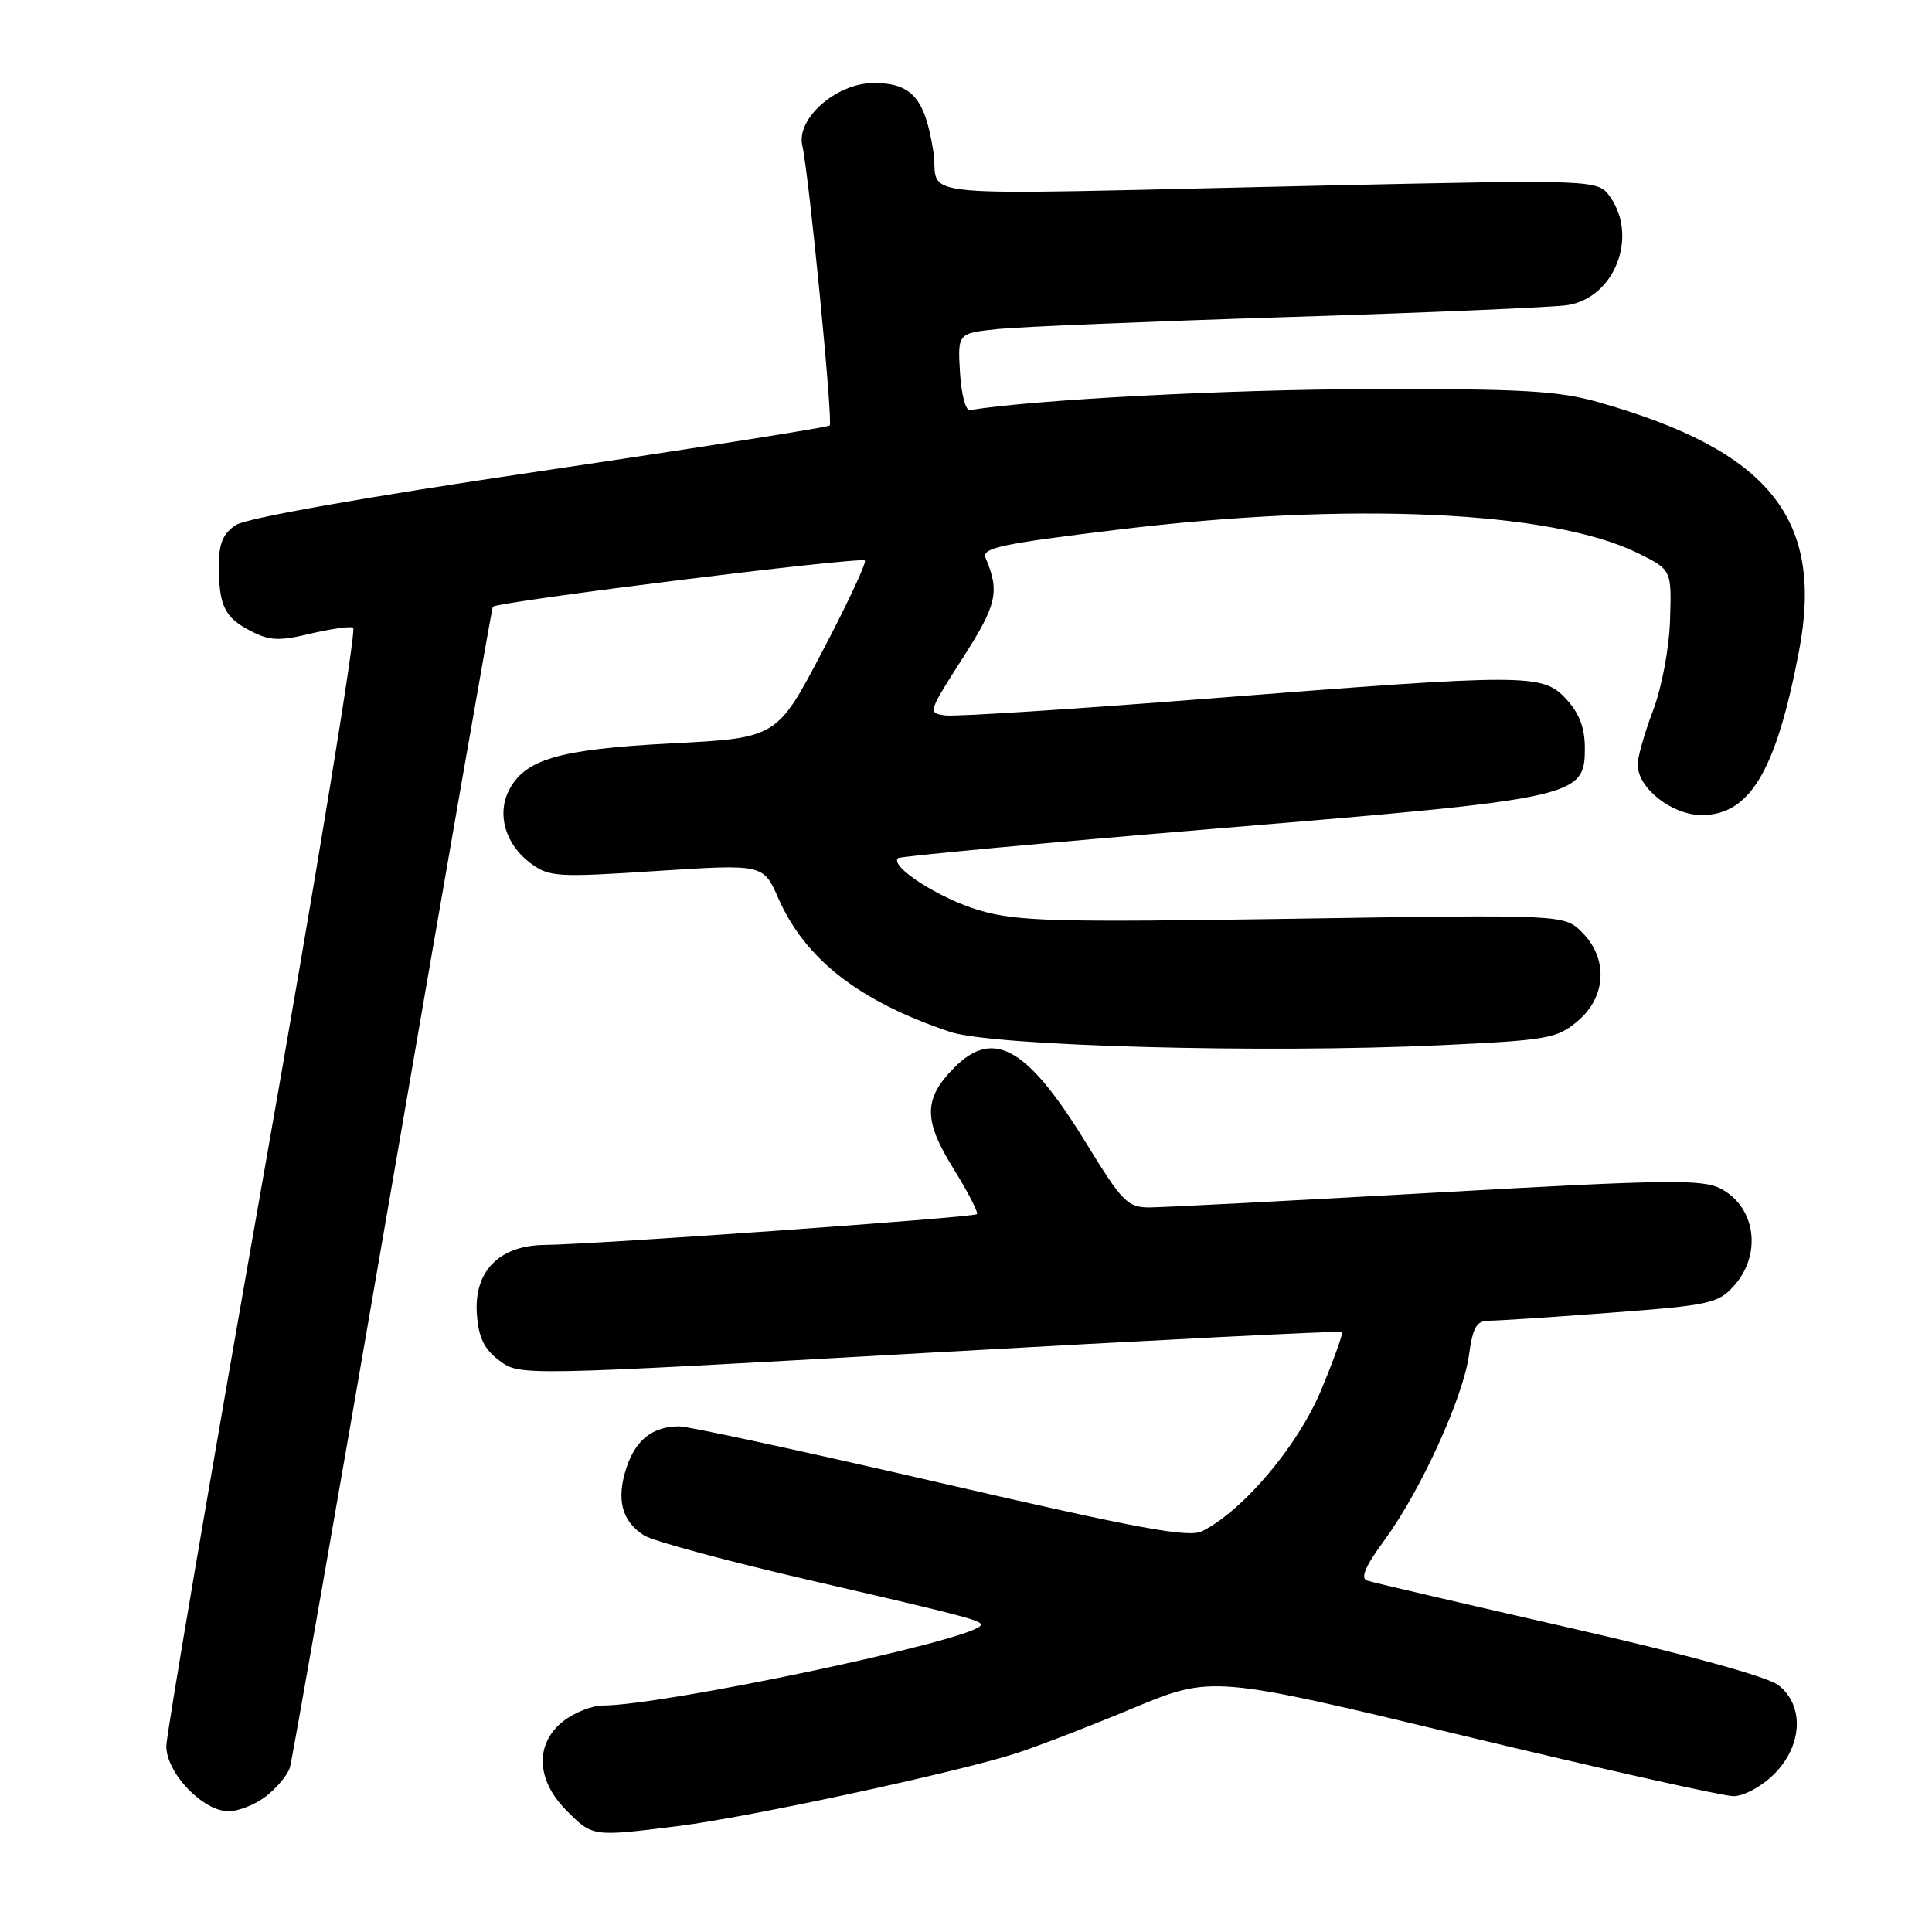 <?xml version="1.0" encoding="UTF-8" standalone="no"?>
<!DOCTYPE svg PUBLIC "-//W3C//DTD SVG 1.1//EN" "http://www.w3.org/Graphics/SVG/1.1/DTD/svg11.dtd" >
<svg xmlns="http://www.w3.org/2000/svg" xmlns:xlink="http://www.w3.org/1999/xlink" version="1.1" viewBox="0 0 256 256">
 <g >
 <path fill="currentColor"
d=" M 90.03 241.94 C 99.25 240.78 126.49 234.92 134.50 232.37 C 137.25 231.49 144.24 228.80 150.04 226.38 C 160.59 221.99 160.59 221.99 193.91 229.99 C 212.24 234.40 228.34 238.00 229.69 238.00 C 231.08 238.00 233.43 236.72 235.08 235.08 C 238.85 231.31 239.11 226.02 235.67 223.31 C 234.22 222.17 223.71 219.28 207.92 215.68 C 193.94 212.49 181.90 209.69 181.17 209.44 C 180.22 209.13 180.88 207.57 183.45 204.07 C 188.23 197.56 193.88 185.19 194.65 179.53 C 195.16 175.83 195.65 175.00 197.33 175.00 C 198.46 175.00 205.71 174.53 213.44 173.94 C 226.51 172.96 227.66 172.71 229.75 170.39 C 233.51 166.21 232.65 159.91 227.98 157.49 C 225.56 156.24 220.84 156.30 190.35 158.02 C 171.18 159.10 154.07 159.98 152.33 159.99 C 149.42 160.00 148.72 159.29 143.90 151.43 C 136.17 138.83 131.67 136.24 126.50 141.41 C 122.36 145.55 122.32 148.38 126.30 154.79 C 128.25 157.93 129.66 160.67 129.45 160.88 C 129.01 161.32 78.83 164.89 72.20 164.96 C 66.13 165.02 62.77 168.45 63.19 174.16 C 63.42 177.28 64.16 178.79 66.19 180.30 C 68.89 182.31 68.89 182.31 123.19 179.24 C 153.06 177.56 177.64 176.32 177.82 176.49 C 178.00 176.66 176.75 180.13 175.06 184.19 C 172.01 191.53 164.80 200.09 159.32 202.88 C 157.55 203.79 151.03 202.59 124.66 196.50 C 106.79 192.37 91.20 189.00 90.02 189.00 C 86.50 189.00 84.23 190.77 83.01 194.48 C 81.63 198.66 82.38 201.56 85.33 203.44 C 86.52 204.20 96.50 206.89 107.50 209.43 C 128.81 214.36 130.52 214.81 129.87 215.46 C 127.75 217.58 88.02 225.95 79.88 225.99 C 78.45 225.99 76.08 226.93 74.63 228.07 C 70.85 231.05 71.03 235.88 75.08 239.92 C 78.55 243.40 78.47 243.39 90.03 241.94 Z  M 35.31 237.97 C 36.72 236.86 38.12 235.17 38.41 234.22 C 38.70 233.28 44.82 198.32 52.02 156.53 C 59.21 114.75 65.19 80.49 65.30 80.40 C 66.15 79.68 114.05 73.72 114.60 74.27 C 114.85 74.52 112.33 79.91 109.00 86.25 C 102.95 97.78 102.95 97.78 89.01 98.50 C 73.99 99.28 69.46 100.60 67.38 104.84 C 65.83 107.99 67.02 111.93 70.26 114.35 C 72.76 116.21 73.73 116.28 87.02 115.41 C 101.13 114.50 101.13 114.50 103.12 119.00 C 106.70 127.13 113.84 132.68 125.90 136.73 C 131.49 138.61 167.40 139.59 190.80 138.50 C 205.10 137.83 206.29 137.62 209.05 135.30 C 212.85 132.10 213.11 127.02 209.64 123.55 C 207.27 121.18 207.27 121.18 171.39 121.74 C 139.78 122.23 134.82 122.09 129.79 120.63 C 124.53 119.10 117.82 114.79 119.00 113.71 C 119.28 113.46 138.41 111.68 161.53 109.76 C 209.13 105.81 210.00 105.62 210.00 99.12 C 210.00 96.44 209.26 94.50 207.55 92.65 C 204.39 89.24 202.64 89.24 160.32 92.55 C 142.38 93.96 126.62 94.97 125.30 94.80 C 122.92 94.50 122.95 94.41 127.55 87.22 C 132.10 80.13 132.49 78.41 130.60 73.94 C 130.03 72.61 132.54 72.07 148.22 70.17 C 178.83 66.46 205.60 67.67 217.00 73.28 C 221.50 75.50 221.50 75.50 221.29 82.14 C 221.17 85.90 220.20 91.09 219.04 94.14 C 217.92 97.09 217.00 100.31 217.00 101.30 C 217.00 104.43 221.53 108.00 225.50 108.00 C 231.88 108.00 235.36 102.13 238.38 86.26 C 241.72 68.74 234.46 59.73 211.83 53.30 C 206.50 51.78 201.72 51.51 181.50 51.56 C 162.61 51.61 137.09 52.95 128.50 54.34 C 127.95 54.43 127.37 52.17 127.20 49.33 C 126.90 44.16 126.90 44.16 132.20 43.60 C 135.12 43.30 152.57 42.58 171.00 42.00 C 189.43 41.42 205.94 40.71 207.71 40.43 C 213.91 39.45 217.09 31.43 213.37 26.12 C 211.74 23.79 211.74 23.79 174.12 24.62 C 118.05 25.85 124.68 26.46 123.66 20.00 C 122.56 13.00 120.81 11.00 115.77 11.00 C 110.85 11.00 105.48 15.70 106.31 19.28 C 107.19 23.10 110.40 55.93 109.94 56.38 C 109.70 56.62 92.41 59.35 71.52 62.44 C 48.28 65.88 32.66 68.65 31.27 69.56 C 29.55 70.68 29.00 71.99 29.00 74.94 C 29.00 80.27 29.75 81.82 33.22 83.61 C 35.70 84.90 37.00 84.96 41.07 83.98 C 43.75 83.34 46.33 82.97 46.80 83.16 C 47.27 83.35 41.91 116.12 34.87 156.00 C 27.84 195.88 22.07 229.77 22.04 231.33 C 21.99 234.87 26.86 240.00 30.29 240.00 C 31.63 240.00 33.89 239.09 35.31 237.97 Z "/>
</g>
</svg>